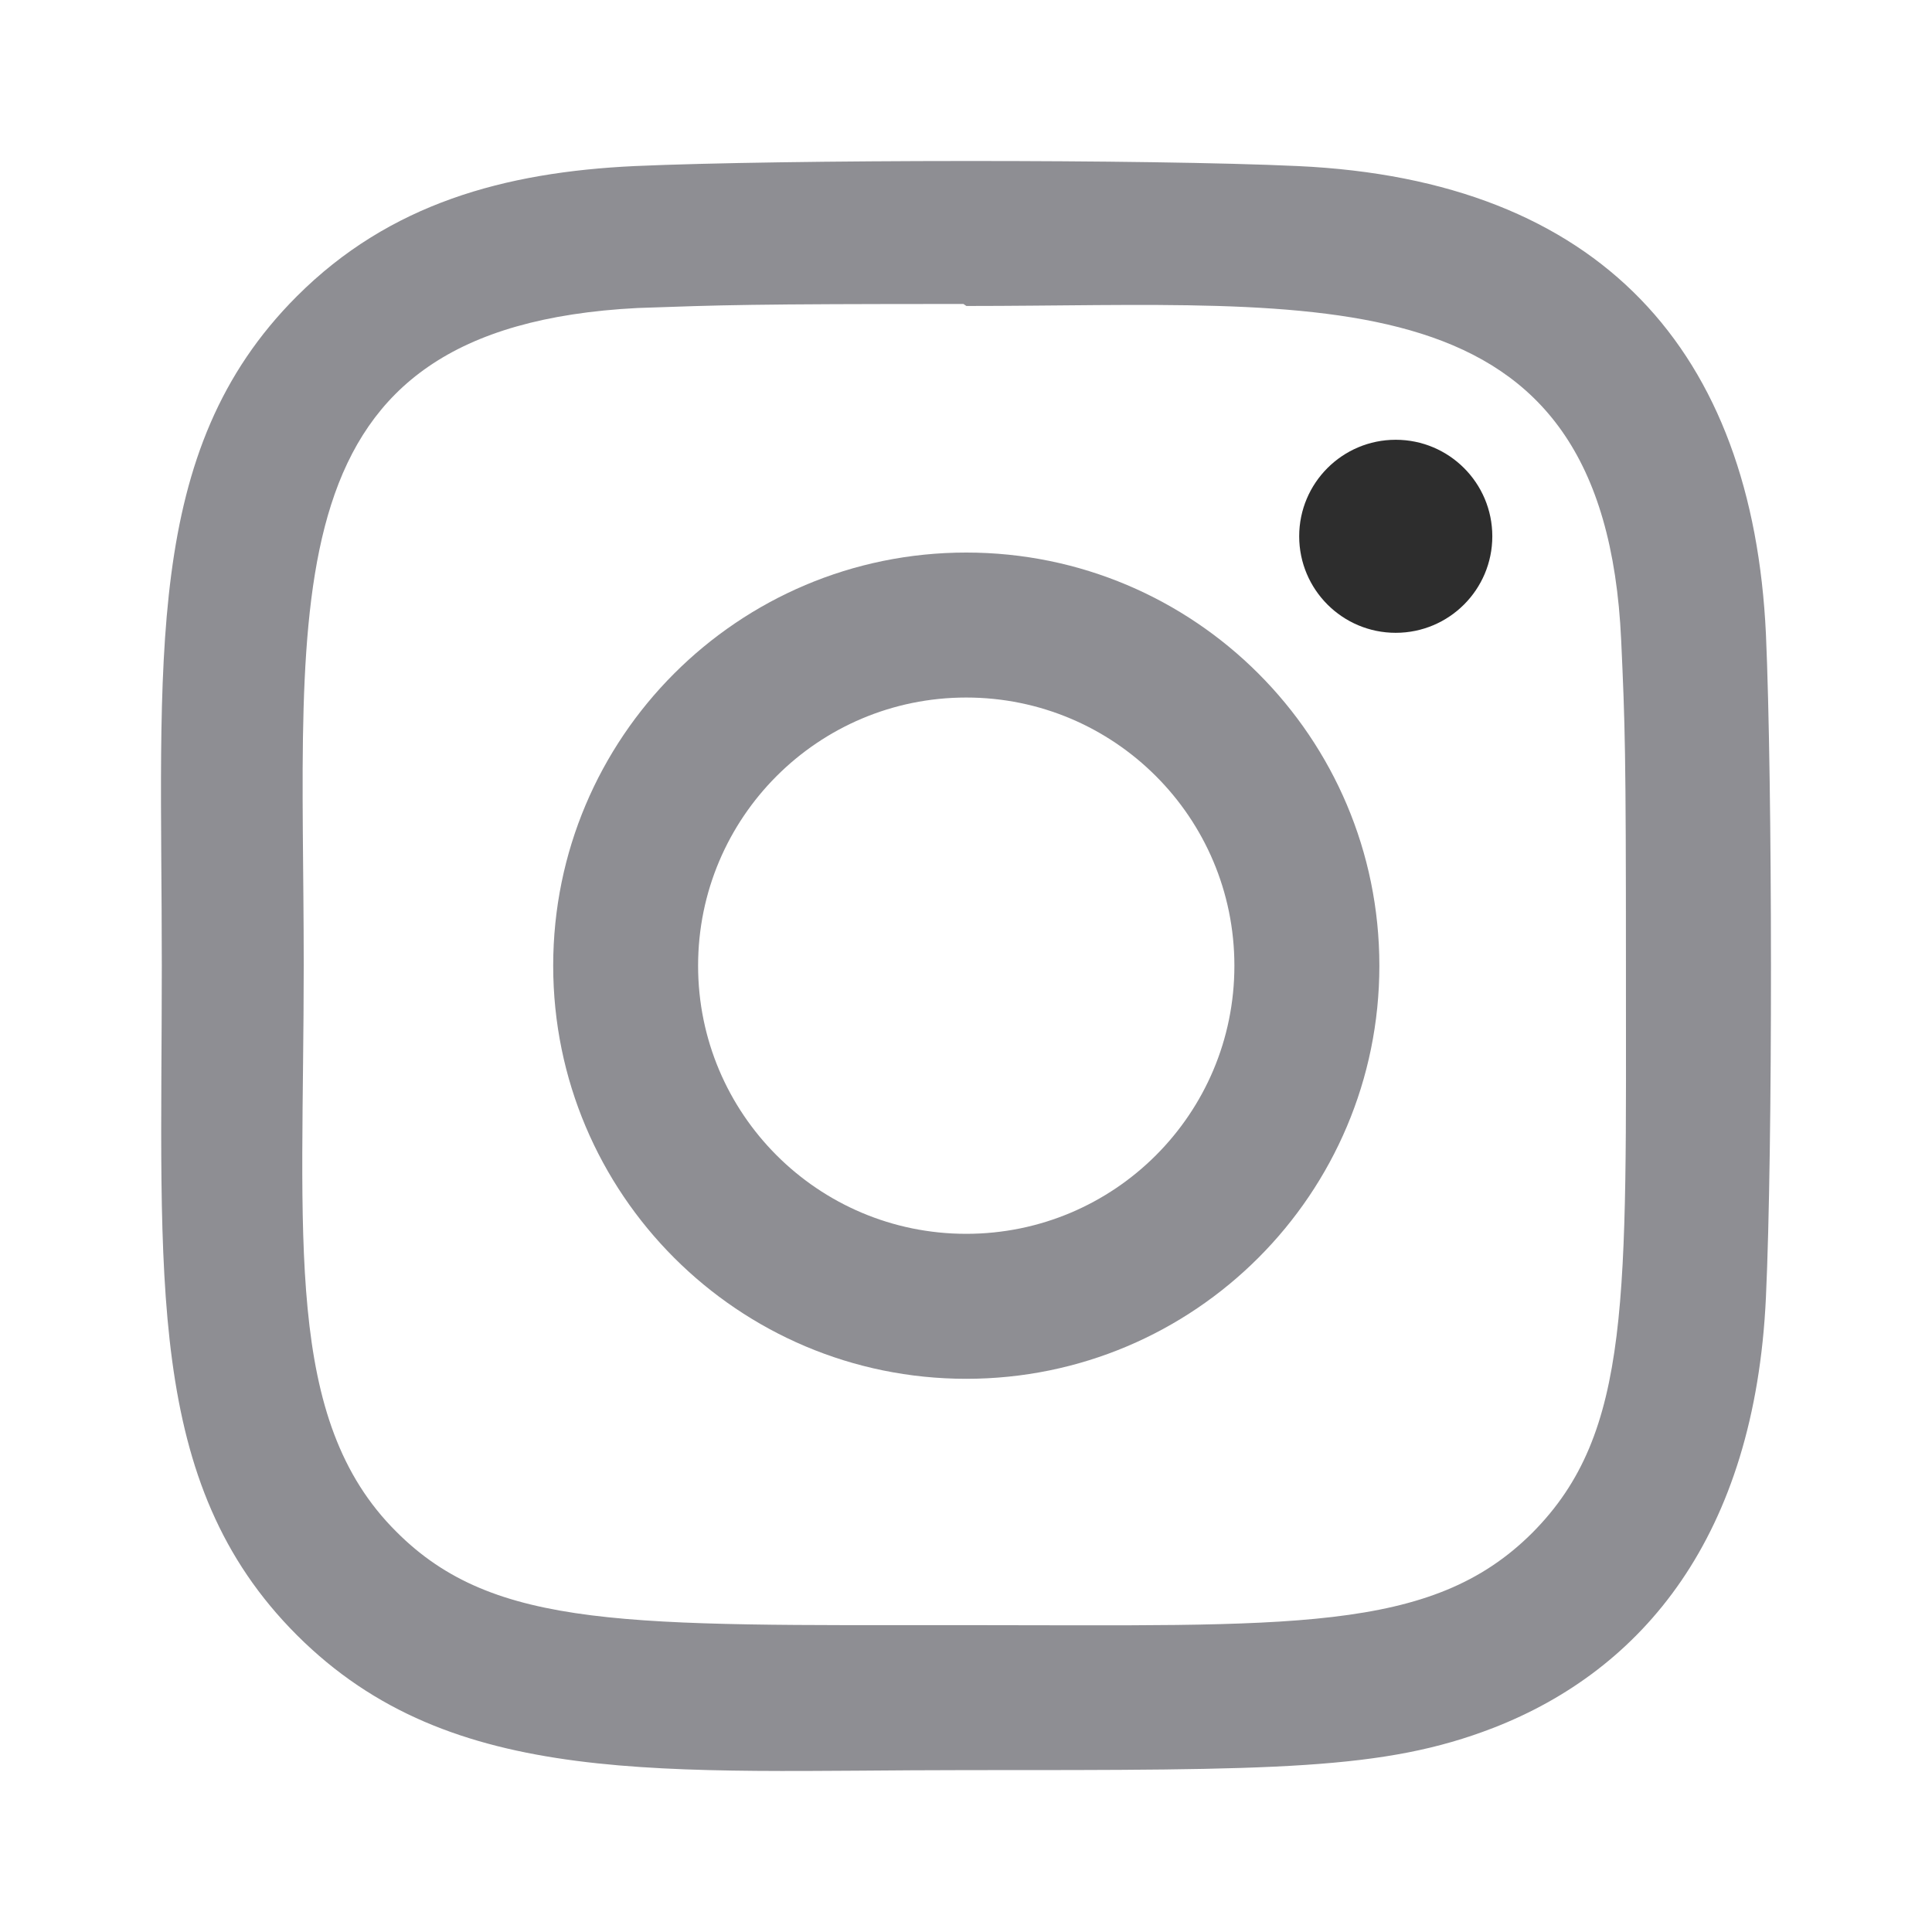 <svg width="24" height="24" viewBox="0 0 24 24" fill="none" xmlns="http://www.w3.org/2000/svg">
<path d="M12.003 6.864C9.167 6.864 6.872 9.163 6.872 11.996C6.872 14.832 9.17 17.128 12.003 17.128C14.839 17.128 17.135 14.829 17.135 11.996C17.135 9.16 14.837 6.864 12.003 6.864ZM12.003 15.327C10.162 15.327 8.672 13.836 8.672 11.996C8.672 10.156 10.163 8.665 12.003 8.665C13.843 8.665 15.334 10.156 15.334 11.996C15.335 13.836 13.844 15.327 12.003 15.327Z" fill="#8e8e93"/>
<path d="M16.123 2.063C14.284 1.977 9.726 1.981 7.884 2.063C6.266 2.139 4.839 2.529 3.688 3.68C1.764 5.604 2.01 8.195 2.01 11.996C2.01 15.886 1.794 18.418 3.688 20.312C5.619 22.242 8.248 21.989 12.004 21.989C15.857 21.989 17.187 21.992 18.549 21.465C20.402 20.745 21.8 19.09 21.937 16.115C22.023 14.274 22.018 9.718 21.937 7.876C21.772 4.365 19.888 2.236 16.123 2.063ZM19.036 19.04C17.775 20.3 16.026 20.188 11.979 20.188C7.813 20.188 6.142 20.25 4.923 19.027C3.519 17.63 3.773 15.385 3.773 11.983C3.773 7.379 3.3 4.063 7.921 3.826C8.983 3.789 9.295 3.776 11.968 3.776L12.005 3.801C16.446 3.801 19.93 3.336 20.139 7.956C20.187 9.01 20.198 9.327 20.198 11.995C20.197 16.114 20.275 17.794 19.036 19.04Z" fill="#8e8e93"/>
<path d="M17.338 7.861C18.001 7.861 18.538 7.324 18.538 6.662C18.538 6 18.001 5.463 17.338 5.463C16.676 5.463 16.139 6 16.139 6.662C16.139 7.324 16.676 7.861 17.338 7.861Z" fill="#2D2D2D"/>
</svg>
